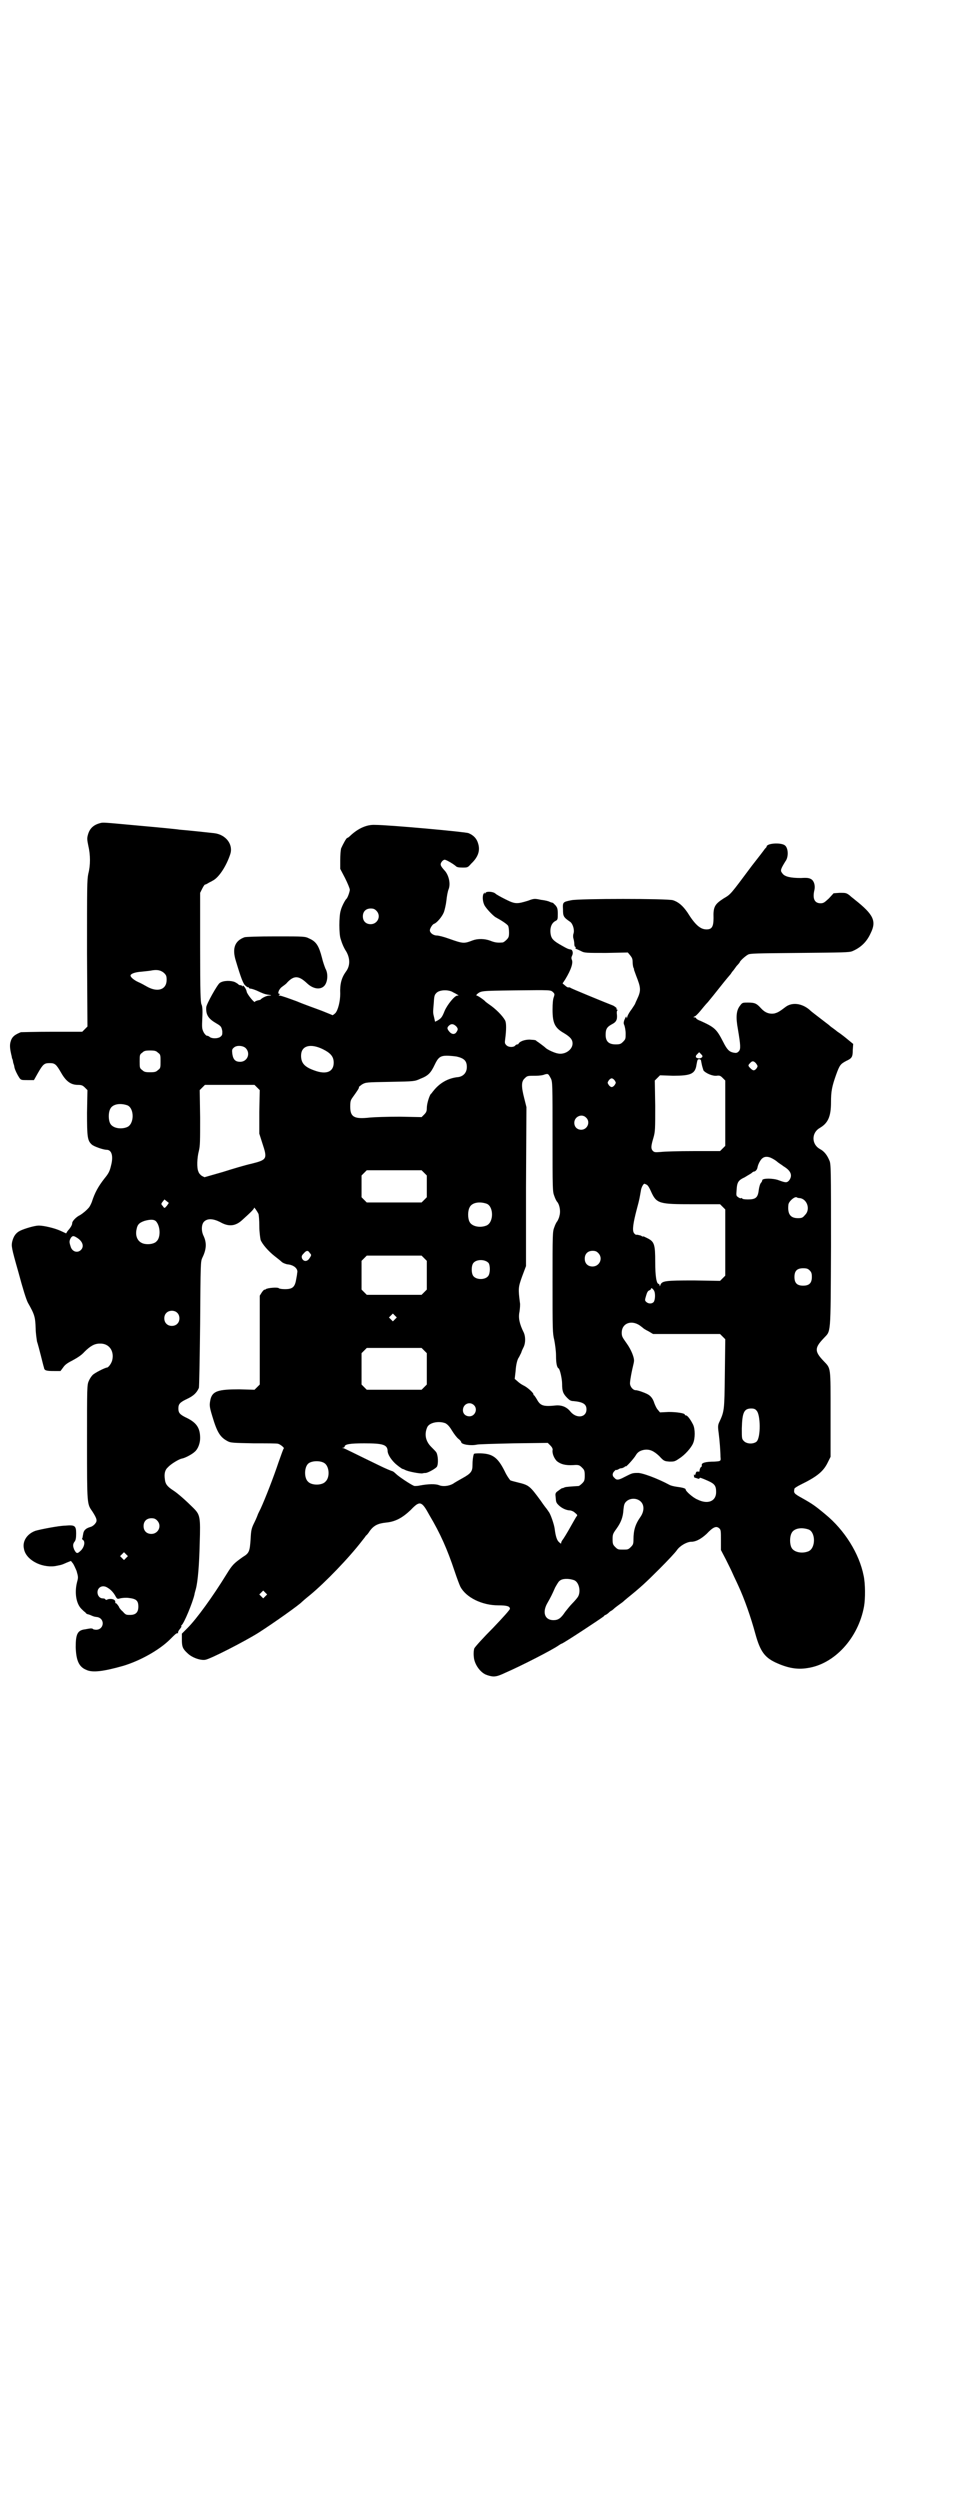 <?xml version="1.0" standalone="no"?>
<!DOCTYPE svg PUBLIC "-//W3C//DTD SVG 20010904//EN"
 "http://www.w3.org/TR/2001/REC-SVG-20010904/DTD/svg10.dtd">
<svg version="1.0" xmlns="http://www.w3.org/2000/svg"
 width="1109pt" height="2870pt" viewBox="0 0 1109 2870"
 preserveAspectRatio="xMidYMid meet">
<g transform="translate(0,2870) scale(0.5,-0.5)"
fill="#000000" stroke="none">
<path d="M230 3850 c-15 -4 -24 -12 -28 -27 -2 -7 -2 -11 1 -25 5 -21 5 -45 0
-64 -3 -14 -3 -30 -3 -183 l1 -168 -6 -6 -6 -6 -69 0 c-38 0 -70 -1 -72 -1
-15 -6 -21 -11 -24 -23 -2 -8 -1 -17 3 -33 0 -2 1 -5 2 -7 1 -3 1 -7 2 -9 1
-3 2 -6 2 -8 1 -6 7 -18 11 -24 4 -6 5 -6 19 -6 l15 0 9 16 c12 21 15 23 27
23 12 0 15 -2 27 -23 11 -19 22 -27 38 -27 8 0 11 -1 16 -6 l6 -6 -1 -52 c0
-56 1 -64 11 -73 4 -4 26 -12 34 -12 12 0 16 -15 10 -37 -3 -13 -6 -18 -15
-29 -14 -18 -22 -32 -29 -54 -2 -5 -5 -11 -7 -13 -6 -7 -15 -14 -20 -17 -9 -4
-18 -14 -18 -18 0 -5 -4 -11 -11 -19 l-3 -5 -13 6 c-13 6 -38 12 -50 12 -9 0
-33 -7 -43 -12 -10 -5 -15 -13 -18 -25 -2 -10 -2 -13 14 -69 11 -41 18 -63 22
-71 16 -28 17 -33 18 -60 0 -9 2 -22 3 -29 2 -6 6 -21 9 -33 3 -12 6 -24 7
-27 1 -7 5 -8 24 -8 l14 0 6 8 c4 6 9 10 21 16 11 6 21 12 28 20 13 13 23 19
35 19 21 1 34 -16 29 -38 -2 -8 -9 -17 -12 -17 -4 0 -28 -12 -33 -17 -3 -3 -7
-9 -9 -14 -4 -9 -4 -14 -4 -141 0 -143 0 -141 12 -158 11 -17 12 -22 7 -28 -2
-3 -7 -7 -11 -8 -11 -3 -16 -8 -17 -17 -1 -4 -1 -8 -2 -9 -1 -1 0 -3 2 -4 5
-4 3 -15 -4 -23 -9 -9 -11 -9 -16 0 -4 9 -4 14 1 20 2 3 3 8 3 18 0 18 -3 20
-25 18 -14 0 -60 -9 -69 -12 -19 -7 -30 -24 -26 -41 4 -25 39 -44 71 -40 16 3
16 3 27 8 l10 4 4 -5 c2 -2 6 -11 9 -18 4 -14 4 -15 1 -26 -6 -24 -2 -49 10
-61 3 -3 7 -7 9 -8 1 -2 4 -4 4 -4 1 0 4 -1 7 -2 9 -4 9 -4 17 -5 18 -4 15
-29 -3 -29 -4 0 -7 1 -8 2 0 1 -3 1 -5 1 -1 0 -7 -1 -12 -2 -18 -2 -22 -11
-22 -41 1 -30 7 -45 24 -52 14 -7 39 -4 85 9 40 12 84 37 108 61 12 12 14 14
17 14 2 0 2 1 1 1 0 1 1 5 4 8 3 4 5 7 4 7 -1 0 -1 1 0 2 6 4 26 53 30 71 0 2
2 8 3 12 5 18 8 59 9 105 2 62 1 66 -15 82 -15 15 -35 33 -46 40 -14 9 -18 15
-19 25 -2 13 0 22 7 28 7 8 26 19 32 20 7 1 24 10 30 16 7 6 12 19 12 31 0 23
-8 35 -30 46 -17 8 -20 12 -20 22 0 10 3 14 20 22 15 7 22 14 27 25 1 2 2 68
3 147 1 141 1 143 5 152 10 20 10 35 3 50 -6 12 -5 27 1 33 8 8 21 7 37 -1 19
-11 35 -10 51 5 21 19 27 25 27 28 0 2 7 -8 10 -14 1 -3 2 -15 2 -28 0 -14 2
-27 3 -32 4 -10 18 -26 32 -37 5 -4 13 -10 16 -13 3 -3 9 -5 13 -6 16 -1 26
-11 23 -20 0 -2 -1 -8 -2 -13 -3 -19 -8 -24 -26 -24 -7 0 -13 1 -14 2 -2 3
-26 1 -30 -2 -1 -1 -3 -2 -3 -1 -1 0 -3 -2 -6 -6 l-5 -8 0 -102 0 -102 -6 -6
-6 -6 -35 1 c-48 0 -61 -4 -66 -22 -3 -14 -3 -17 4 -40 11 -37 18 -48 35 -57
7 -4 13 -4 60 -5 29 0 54 0 56 -1 5 -1 16 -10 13 -11 -1 -1 -6 -15 -12 -32
-11 -33 -30 -82 -41 -106 -4 -8 -7 -14 -7 -15 0 0 -3 -8 -7 -16 -7 -14 -8 -18
-9 -39 -2 -28 -3 -32 -18 -41 -21 -15 -24 -18 -37 -39 -32 -52 -69 -103 -90
-124 l-13 -13 0 -14 c0 -16 2 -21 13 -31 10 -10 30 -17 41 -15 12 2 90 42 122
62 36 23 95 65 100 71 1 1 9 8 19 16 35 29 89 85 119 124 4 5 8 10 9 12 2 1 6
6 9 11 9 12 18 17 37 19 22 2 38 11 57 29 21 22 25 21 43 -12 25 -42 41 -78
58 -129 5 -15 11 -31 13 -35 13 -25 50 -43 87 -43 20 0 27 -2 27 -8 0 -2 -15
-19 -39 -44 -22 -22 -41 -43 -43 -47 -1 -4 -2 -10 -1 -19 1 -17 15 -37 30 -42
15 -5 21 -5 42 5 37 16 109 53 123 63 3 2 6 4 7 4 6 2 91 58 97 63 1 2 3 3 4
3 0 0 4 2 7 5 3 3 6 5 7 5 0 0 4 3 7 6 4 3 9 7 12 9 3 2 7 5 9 7 2 2 5 4 7 6
31 25 42 35 75 68 18 18 36 37 40 43 7 10 23 19 33 19 11 0 23 7 35 18 16 17
23 19 30 12 3 -3 3 -8 3 -26 l0 -23 11 -21 c6 -12 13 -26 16 -33 3 -7 9 -19
13 -28 14 -30 29 -73 39 -110 11 -40 21 -54 46 -66 28 -13 50 -17 74 -13 62 9
117 69 130 142 3 17 3 52 -1 70 -10 51 -44 105 -88 141 -24 20 -30 24 -53 37
-20 11 -20 12 -18 22 0 1 6 5 14 9 39 19 53 31 63 52 l6 12 0 98 c0 111 1 104
-16 122 -21 22 -21 30 0 52 17 19 16 0 17 212 0 181 0 189 -4 197 -5 12 -12
21 -22 26 -19 11 -19 37 0 48 19 11 26 26 26 59 0 25 2 36 12 64 8 22 10 24
23 31 13 6 15 9 15 25 l1 14 -11 9 c-6 5 -17 14 -25 19 -7 6 -15 11 -17 13 -2
2 -6 5 -10 8 -4 3 -9 7 -13 10 -4 3 -9 7 -13 10 -4 3 -9 7 -12 10 -17 14 -38
17 -53 7 -17 -13 -20 -14 -27 -16 -12 -2 -22 2 -31 12 -10 11 -14 13 -30 13
-12 0 -13 0 -18 -7 -9 -11 -10 -27 -5 -54 6 -36 7 -46 2 -51 -4 -4 -6 -4 -12
-3 -10 2 -15 7 -24 25 -15 29 -19 33 -52 48 -6 2 -10 5 -10 6 0 1 -2 2 -3 2
-4 0 -4 0 -1 2 2 0 8 6 13 12 5 6 13 16 18 21 5 6 18 22 29 36 11 14 22 27 23
28 1 1 3 5 5 7 2 2 6 8 9 12 4 4 7 8 7 8 0 3 12 14 19 18 5 3 17 3 119 4 100
1 114 1 121 4 19 8 33 21 42 41 14 28 7 43 -36 77 -2 2 -8 6 -12 10 -8 6 -9 6
-23 6 l-14 -1 -11 -12 c-10 -9 -12 -11 -19 -11 -14 0 -19 11 -14 31 2 10 -1
20 -7 24 -5 3 -9 4 -24 3 -24 0 -38 3 -43 11 -5 6 -4 9 7 27 8 10 7 31 -1 37
-9 7 -42 5 -42 -3 0 -1 -2 -3 -4 -5 -2 -3 -15 -20 -30 -39 -50 -67 -48 -65
-65 -75 -20 -13 -24 -19 -23 -45 0 -20 -4 -26 -16 -26 -14 0 -26 10 -44 39
-11 16 -21 24 -33 28 -13 4 -215 4 -234 0 -19 -4 -20 -4 -19 -21 0 -16 1 -18
17 -29 6 -5 10 -19 7 -27 -1 -3 -1 -8 0 -11 1 -3 2 -9 2 -12 0 -4 1 -7 2 -7 1
0 2 -1 1 -2 -1 -1 0 -3 2 -3 2 -1 7 -3 11 -5 7 -4 12 -4 57 -4 l50 1 5 -6 c4
-5 6 -8 6 -15 0 -5 1 -12 2 -14 1 -2 2 -4 1 -4 0 0 2 -6 5 -14 11 -28 12 -34
2 -55 -2 -4 -4 -9 -4 -9 0 -1 -4 -7 -8 -13 -4 -5 -9 -13 -10 -17 -1 -4 -2 -5
-2 -3 0 5 -1 4 -5 -5 -2 -6 -2 -8 0 -12 1 -3 3 -11 3 -19 0 -12 0 -13 -6 -19
-5 -5 -7 -6 -17 -6 -16 0 -23 7 -23 22 0 13 3 18 14 24 10 5 13 10 12 22 -1 6
0 10 1 10 1 0 1 1 -1 2 -2 1 -2 2 -1 2 3 0 -6 7 -10 8 -8 3 -94 38 -96 40 -1
1 -3 1 -4 1 -1 -1 -5 1 -8 4 l-6 5 6 9 c14 23 19 39 15 46 -1 3 -1 5 1 9 3 6
1 14 -4 14 -5 1 -6 1 -20 9 -18 10 -23 15 -25 24 -3 15 1 27 10 32 6 3 6 4 6
17 0 11 -1 14 -5 19 -3 3 -6 6 -6 6 -1 0 -4 1 -7 2 -3 2 -12 4 -21 5 -14 3
-16 3 -29 -2 -26 -8 -30 -8 -52 3 -10 5 -21 11 -23 13 -5 5 -21 6 -23 2 -2 -3
-2 -3 -2 0 0 2 -1 0 -3 -3 -3 -7 -1 -21 4 -28 6 -9 19 -22 24 -25 13 -7 27
-16 29 -20 1 -2 2 -9 2 -15 0 -10 -1 -12 -6 -17 -3 -3 -7 -6 -9 -6 -12 -1 -18
0 -28 4 -13 5 -29 5 -40 1 -21 -8 -22 -8 -56 4 -11 4 -23 7 -27 7 -8 0 -16 6
-16 12 0 4 6 14 10 15 6 2 18 16 22 26 2 5 5 18 6 27 1 10 3 21 5 26 5 12 1
31 -8 42 -11 12 -12 15 -8 21 2 3 5 5 7 5 4 0 22 -11 26 -15 2 -2 6 -3 15 -3
12 0 12 0 20 9 16 15 21 30 16 46 -3 11 -10 19 -22 24 -7 3 -183 19 -215 19
-19 1 -39 -8 -57 -25 -3 -3 -6 -5 -7 -5 -2 0 -10 -15 -14 -24 -1 -4 -2 -15 -2
-27 l0 -20 11 -21 c6 -12 11 -24 11 -27 0 -4 -5 -19 -8 -21 -3 -3 -11 -18 -13
-27 -4 -13 -4 -54 0 -65 3 -10 7 -20 13 -29 9 -16 9 -33 -1 -46 -10 -14 -14
-28 -13 -51 0 -17 -5 -37 -11 -44 -3 -3 -6 -5 -7 -5 -1 1 -12 5 -24 10 -13 5
-39 14 -58 22 -19 7 -36 13 -39 13 -3 0 -3 0 -1 2 2 1 2 2 0 2 -5 0 -1 11 6
16 4 3 10 7 12 10 16 17 27 16 46 -2 14 -13 30 -15 39 -6 8 8 10 28 3 40 -2 5
-6 16 -8 25 -7 27 -13 37 -29 44 -10 5 -11 5 -76 5 -44 0 -69 -1 -73 -2 -22
-8 -29 -25 -20 -54 12 -40 17 -53 22 -57 3 -3 6 -4 6 -4 1 1 2 0 2 -1 0 -1 2
-2 4 -2 2 0 8 -2 13 -4 15 -7 20 -9 28 -10 8 -1 8 -2 1 -2 -5 0 -15 -5 -18 -8
-1 -1 -2 -2 -3 -2 -6 -1 -11 -3 -11 -4 0 -5 -18 17 -19 23 -1 7 -9 17 -9 13 0
-2 -1 -2 -1 0 -1 1 -3 2 -5 2 -2 0 -4 1 -4 2 0 0 -4 3 -8 5 -9 4 -27 4 -35 -2
-5 -3 -31 -49 -31 -56 -1 -17 5 -26 22 -36 12 -7 13 -8 15 -19 0 -8 0 -9 -5
-13 -6 -4 -19 -4 -24 0 -2 2 -5 3 -7 3 -1 0 -5 4 -7 8 -4 8 -4 11 -3 33 1 20
0 27 -2 31 -2 5 -3 26 -3 131 l0 125 5 10 c3 6 6 10 7 9 0 0 3 1 6 3 3 2 8 4
11 6 14 7 31 33 40 60 8 23 -10 46 -37 49 -8 1 -65 7 -79 8 -5 1 -46 5 -91 9
-87 8 -85 8 -92 6z m635 -201 c12 -12 3 -31 -13 -31 -11 0 -18 7 -18 18 0 11
7 18 18 18 6 0 9 -1 13 -5z m-488 -143 c5 -5 6 -7 6 -16 0 -22 -20 -29 -44
-16 -7 4 -16 9 -21 11 -9 4 -18 11 -18 15 0 4 10 8 26 9 9 1 20 2 24 3 12 2
20 0 27 -6z m894 -44 c4 -4 4 -5 2 -11 -2 -5 -3 -14 -3 -29 0 -31 5 -42 26
-54 15 -9 20 -15 20 -24 0 -14 -17 -26 -33 -23 -8 1 -25 9 -29 13 -2 2 -6 5
-10 8 -4 3 -8 6 -10 7 -3 3 -2 3 -17 4 -11 0 -22 -4 -25 -9 0 -1 -1 -2 -3 -2
-1 0 -4 -1 -5 -3 -4 -4 -15 -4 -20 1 -4 4 -4 6 -3 13 3 23 3 38 0 44 -6 11
-22 27 -37 37 -4 3 -7 5 -8 6 -3 4 -18 14 -20 14 -2 0 -1 1 0 3 10 8 7 8 86 9
87 1 83 1 89 -4z m-232 1 c3 -2 8 -4 11 -6 5 -3 5 -3 1 -3 -6 0 -23 -21 -29
-35 -6 -15 -8 -17 -16 -22 l-6 -3 -2 9 c-3 12 -3 11 -1 34 1 18 2 19 7 24 7 6
24 7 35 2z m10 -80 c4 -5 4 -7 0 -13 -4 -6 -11 -5 -16 1 -6 7 -6 10 0 15 5 4
10 3 16 -3z m-483 -51 c10 -12 2 -30 -14 -30 -11 0 -16 5 -18 18 -1 9 -1 11 4
15 7 6 23 4 28 -3z m176 -1 c18 -9 25 -17 25 -31 0 -21 -17 -28 -44 -18 -23 8
-31 17 -31 34 0 23 21 29 50 15z m-379 -8 c6 -4 6 -6 6 -20 0 -14 0 -16 -6
-20 -4 -4 -7 -5 -18 -5 -11 0 -14 1 -18 5 -6 4 -6 6 -6 20 0 14 0 16 6 20 4 4
7 5 18 5 11 0 14 -1 18 -5z m1251 -10 c-3 -4 -10 -4 -14 -1 -1 2 -1 4 2 7 l5
5 4 -4 c4 -4 4 -5 3 -7z m-564 1 c17 -4 23 -10 23 -24 0 -13 -8 -21 -19 -23
-24 -2 -44 -14 -58 -32 -2 -2 -4 -6 -6 -7 -4 -6 -9 -23 -9 -32 0 -7 -1 -10 -6
-15 l-6 -6 -50 1 c-27 0 -59 -1 -69 -2 -36 -4 -45 1 -45 25 0 13 1 15 6 22 10
14 15 21 14 23 -1 0 3 3 7 6 9 5 9 5 65 6 55 1 56 1 69 7 18 7 24 13 33 32 8
17 13 21 28 21 6 0 17 -1 23 -2z m561 -8 c0 0 1 -5 2 -10 1 -5 3 -11 4 -14 5
-6 20 -13 30 -12 7 1 9 0 14 -5 l6 -6 0 -75 0 -75 -6 -6 -6 -6 -61 0 c-34 0
-68 -1 -75 -2 -14 -1 -15 -1 -19 3 -4 5 -4 10 2 30 4 14 4 20 4 73 l-1 58 6 6
6 6 30 -1 c41 0 51 4 54 26 2 10 2 12 6 12 2 0 3 -1 4 -2z m127 -8 c4 -6 4 -6
1 -11 -5 -6 -8 -6 -14 0 -6 6 -6 7 -1 12 5 6 9 5 14 -1z m-472 -34 c4 -8 4
-13 4 -134 0 -120 0 -126 4 -136 2 -6 5 -12 7 -14 5 -6 8 -21 5 -31 -1 -6 -4
-11 -5 -13 -2 -2 -5 -8 -7 -14 -4 -10 -4 -16 -4 -126 0 -110 0 -117 4 -133 2
-11 4 -25 4 -36 0 -17 2 -27 6 -29 3 -2 8 -24 8 -36 0 -16 2 -22 12 -32 5 -5
8 -7 14 -7 22 -2 30 -7 30 -19 0 -19 -23 -22 -37 -5 -8 10 -19 15 -33 14 -29
-3 -36 -1 -44 14 -3 5 -6 9 -6 9 -1 0 -2 1 -2 3 0 3 -14 16 -23 20 -4 2 -10 6
-13 9 l-7 6 2 17 c1 16 4 28 8 33 1 2 3 6 5 10 1 4 4 10 6 14 4 9 4 23 0 32
-10 20 -13 34 -10 48 1 7 2 17 1 21 -4 32 -4 35 5 60 l9 24 0 182 1 183 -5 20
c-7 27 -7 39 1 46 6 6 6 6 26 6 7 0 16 1 20 3 8 2 8 2 14 -9z m147 -5 c3 -5 3
-5 0 -10 -2 -3 -5 -5 -7 -5 -2 0 -5 2 -7 5 -3 5 -3 5 0 10 2 3 5 5 7 5 2 0 5
-2 7 -5z m-822 -16 l6 -6 -1 -50 0 -50 7 -22 c12 -36 11 -38 -25 -47 -14 -3
-44 -12 -66 -19 l-42 -12 -6 3 c-3 2 -7 6 -8 10 -4 8 -3 32 1 47 3 12 3 23 3
77 l-1 63 6 6 6 6 57 0 57 0 6 -6z m-298 -41 c16 -7 16 -43 -1 -50 -15 -6 -34
-2 -39 9 -4 8 -4 24 0 32 5 12 23 15 40 9z m1054 -28 c11 -10 3 -28 -11 -28
-9 0 -16 6 -16 16 0 14 17 22 27 12z m428 -94 c4 -2 10 -6 12 -8 2 -2 9 -6 14
-10 17 -10 21 -21 13 -32 -5 -6 -8 -6 -24 0 -13 5 -38 5 -38 0 0 -1 -1 -4 -3
-6 -2 -2 -4 -9 -5 -16 -2 -18 -7 -22 -25 -22 -8 0 -13 1 -13 2 0 1 -1 2 -2 1
-1 -1 -5 0 -7 2 -5 3 -5 4 -4 16 1 19 4 23 19 30 6 4 14 8 16 10 2 2 4 3 5 3
3 0 7 4 8 9 1 7 7 19 12 22 5 4 13 4 22 -1z m-800 -33 l6 -6 0 -25 0 -25 -6
-6 -6 -6 -63 0 -63 0 -6 6 -6 6 0 25 0 25 6 6 6 6 63 0 63 0 6 -6z m511 -27
c3 -1 7 -8 10 -15 13 -29 18 -30 97 -30 l62 0 6 -6 6 -6 0 -76 0 -76 -6 -6 -6
-6 -60 1 c-66 0 -73 -1 -77 -10 -1 -4 -2 -4 -2 -1 0 1 -1 3 -2 3 -5 0 -8 17
-8 50 0 41 -2 47 -18 55 -6 3 -10 5 -10 4 0 -1 -2 0 -5 2 -4 1 -8 2 -9 2 -2
-1 -5 1 -7 4 -4 6 -2 22 7 56 6 22 6 24 9 41 1 8 6 16 8 16 1 0 3 -1 5 -2z
m353 -31 c17 -3 24 -27 11 -39 -5 -6 -7 -7 -16 -7 -17 0 -24 9 -22 30 0 8 14
20 19 18 1 -1 4 -2 8 -2z m-1455 -17 c-6 -7 -6 -7 -10 -1 -4 4 -4 5 0 10 l4 5
5 -4 5 -4 -4 -6z m735 4 c16 -7 16 -43 -1 -50 -15 -6 -34 -2 -39 9 -4 8 -4 24
0 32 5 12 23 15 40 9z m-759 -42 c9 -12 9 -36 0 -44 -5 -6 -18 -8 -28 -6 -15
3 -22 17 -18 34 2 11 7 15 19 19 15 4 23 3 27 -3z m-183 -36 c13 -8 17 -20 9
-28 -8 -8 -21 -4 -24 9 -3 9 -3 12 1 19 4 5 6 5 14 0z m535 -35 c4 -4 4 -5 0
-11 -5 -9 -14 -10 -18 -1 -1 4 -1 6 4 11 6 7 10 8 14 1z m663 0 c12 -12 3 -31
-13 -31 -11 0 -18 7 -18 18 0 11 7 18 18 18 6 0 9 -1 13 -5z m-400 -12 l6 -6
0 -33 0 -33 -6 -6 -6 -6 -63 0 -63 0 -6 6 -6 6 0 33 0 33 6 6 6 6 63 0 63 0 6
-6z m148 -11 c4 -6 4 -24 -1 -30 -7 -9 -27 -9 -34 0 -5 6 -5 24 0 30 7 9 27 9
35 0z m738 -17 c4 -4 5 -7 5 -15 0 -14 -6 -20 -20 -20 -14 0 -20 6 -20 20 0
14 6 20 20 20 8 0 11 -1 15 -5z m-358 -46 c4 -6 3 -23 -1 -27 -4 -4 -12 -4
-17 1 -3 3 -3 4 0 14 2 7 4 11 7 12 2 1 4 2 4 3 0 4 4 2 7 -3z m-1096 -51 c7
-6 7 -19 1 -25 -6 -7 -19 -7 -25 -1 -7 6 -7 19 -1 25 6 7 19 7 25 1z m501 -15
l-5 -5 -4 4 -5 5 4 4 5 5 4 -4 5 -5 -4 -4z m562 -14 c4 -3 8 -6 9 -7 1 -1 6
-4 12 -7 l10 -6 77 0 77 0 6 -6 6 -6 -1 -80 c-1 -86 -1 -85 -14 -113 -2 -6 -2
-9 0 -24 2 -15 4 -41 4 -53 1 -10 1 -10 -14 -11 -21 0 -30 -3 -29 -8 0 -2 0
-4 -1 -4 -2 0 -5 -8 -4 -10 0 -1 -2 -1 -4 -1 -3 1 -4 -1 -5 -4 -1 -4 -2 -5 -3
-3 -1 2 -1 1 -1 -2 0 -3 1 -5 2 -5 1 0 4 -1 7 -2 2 -1 4 0 4 1 0 2 3 1 19 -6
16 -7 19 -12 19 -26 0 -21 -19 -29 -43 -17 -10 4 -27 19 -27 23 0 2 -4 4 -19
6 -8 1 -16 3 -19 5 -26 14 -63 28 -73 27 -12 0 -13 -1 -29 -9 -15 -8 -19 -8
-24 -2 -5 4 -5 10 0 15 2 2 4 4 4 3 0 -1 2 0 5 1 2 2 6 3 9 3 2 1 5 2 6 3 1 2
2 2 2 1 0 -3 19 18 23 25 4 7 9 11 19 13 13 2 22 -2 35 -14 11 -12 12 -12 24
-13 10 0 12 0 22 7 13 8 28 25 32 35 5 11 5 33 0 43 -6 12 -13 21 -16 21 -2 0
-3 1 -3 2 0 3 -18 6 -37 6 l-20 -1 -5 6 c-3 3 -6 10 -8 15 -3 10 -8 17 -16 21
-8 4 -22 9 -27 9 -6 0 -13 8 -13 16 0 4 2 16 4 26 2 10 5 21 5 23 2 8 -6 28
-17 43 -9 13 -11 15 -11 24 0 21 21 30 41 17z m-495 -58 l6 -6 0 -36 0 -36 -6
-6 -6 -6 -63 0 -63 0 -6 6 -6 6 0 36 0 36 6 6 6 6 63 0 63 0 6 -6z m114 -125
c10 -9 3 -26 -10 -26 -9 0 -15 6 -15 14 0 14 15 21 25 12z m650 -13 c9 -9 10
-61 0 -71 -7 -6 -22 -6 -29 1 -5 5 -5 6 -5 29 1 37 5 46 22 46 5 0 9 -1 12 -5z
m-715 -29 c5 -3 9 -7 15 -17 5 -8 11 -16 15 -19 3 -2 6 -6 6 -7 0 -6 23 -9 36
-6 3 1 41 2 84 3 l79 1 6 -6 c4 -4 6 -8 5 -11 -1 -8 4 -19 10 -25 9 -7 19 -10
38 -9 12 1 14 0 20 -6 5 -5 6 -7 6 -18 0 -11 -1 -13 -6 -18 -3 -3 -7 -6 -8 -6
-17 -1 -30 -2 -32 -3 -2 -1 -4 -2 -6 -2 -1 0 -5 -3 -9 -6 -6 -4 -7 -6 -6 -13
1 -13 1 -14 7 -20 7 -7 18 -12 26 -12 2 0 8 -2 11 -5 6 -5 7 -6 4 -9 -2 -3 -6
-10 -19 -33 -4 -7 -9 -15 -11 -18 -3 -4 -5 -7 -5 -9 0 -3 -1 -3 -6 2 -4 4 -7
13 -9 29 -1 10 -10 36 -14 40 -1 2 -3 4 -4 6 -1 1 -8 10 -14 19 -25 34 -27 36
-52 42 -8 2 -16 4 -18 5 -1 1 -8 10 -13 21 -16 32 -28 40 -55 41 -10 0 -16 0
-16 -2 -2 -6 -3 -15 -3 -25 0 -14 -3 -19 -23 -30 -7 -4 -18 -10 -22 -13 -9 -5
-23 -7 -32 -3 -8 3 -24 3 -45 -1 -4 -1 -9 -1 -11 -1 -4 0 -36 21 -43 28 -3 3
-7 6 -8 6 -1 0 -16 6 -32 14 -58 28 -77 38 -81 39 -3 0 -3 1 0 1 1 0 3 1 3 2
0 6 12 8 45 8 44 0 54 -3 54 -19 1 -7 7 -17 16 -26 5 -5 17 -14 19 -14 1 0 3
-1 5 -2 7 -4 35 -9 40 -8 3 1 7 1 8 1 6 1 22 10 25 14 4 6 3 26 -1 33 -1 2 -7
8 -12 13 -13 13 -16 29 -9 45 5 11 27 15 42 9z m-279 -91 c12 -7 14 -33 3 -43
-8 -9 -32 -9 -40 0 -9 8 -9 32 0 41 7 7 27 8 37 2z m728 -89 c8 -8 8 -22 -1
-35 -12 -17 -16 -31 -16 -52 0 -10 -1 -12 -6 -17 -6 -6 -7 -6 -18 -6 -11 0
-12 0 -18 6 -5 5 -6 7 -6 18 0 11 1 13 9 24 10 14 15 26 16 44 1 10 2 14 6 18
9 9 25 9 34 0z m-1112 -43 c12 -12 3 -31 -13 -31 -11 0 -18 7 -18 18 0 11 7
18 18 18 6 0 9 -1 13 -5z m1498 -21 c16 -7 16 -43 -1 -50 -15 -6 -34 -2 -39 9
-4 8 -4 24 0 32 5 12 23 15 40 9z m-1569 -65 l-5 -5 -4 4 -5 5 4 4 5 5 4 -4 5
-5 -4 -4z m1029 -51 c12 -4 17 -27 9 -39 -2 -3 -8 -10 -13 -15 -5 -5 -12 -14
-16 -19 -10 -15 -16 -19 -27 -19 -20 0 -26 18 -14 39 8 14 11 20 18 36 4 7 8
14 10 15 6 6 21 6 33 2z m-1071 -18 c7 -4 14 -12 18 -20 3 -5 4 -6 10 -4 4 1
13 2 20 1 17 -2 22 -6 22 -20 0 -13 -6 -19 -19 -19 -9 0 -10 0 -17 8 -5 4 -8
9 -8 9 0 2 -7 11 -8 10 -1 -1 -1 1 -1 3 0 6 -9 8 -17 6 -3 -2 -5 -2 -6 0 0 1
-3 2 -6 2 -11 0 -16 16 -8 24 5 5 13 5 20 0z m362 -19 l-5 -5 -4 4 -5 5 4 4 5
5 4 -4 5 -5 -4 -4z"/>
</g>
</svg>
